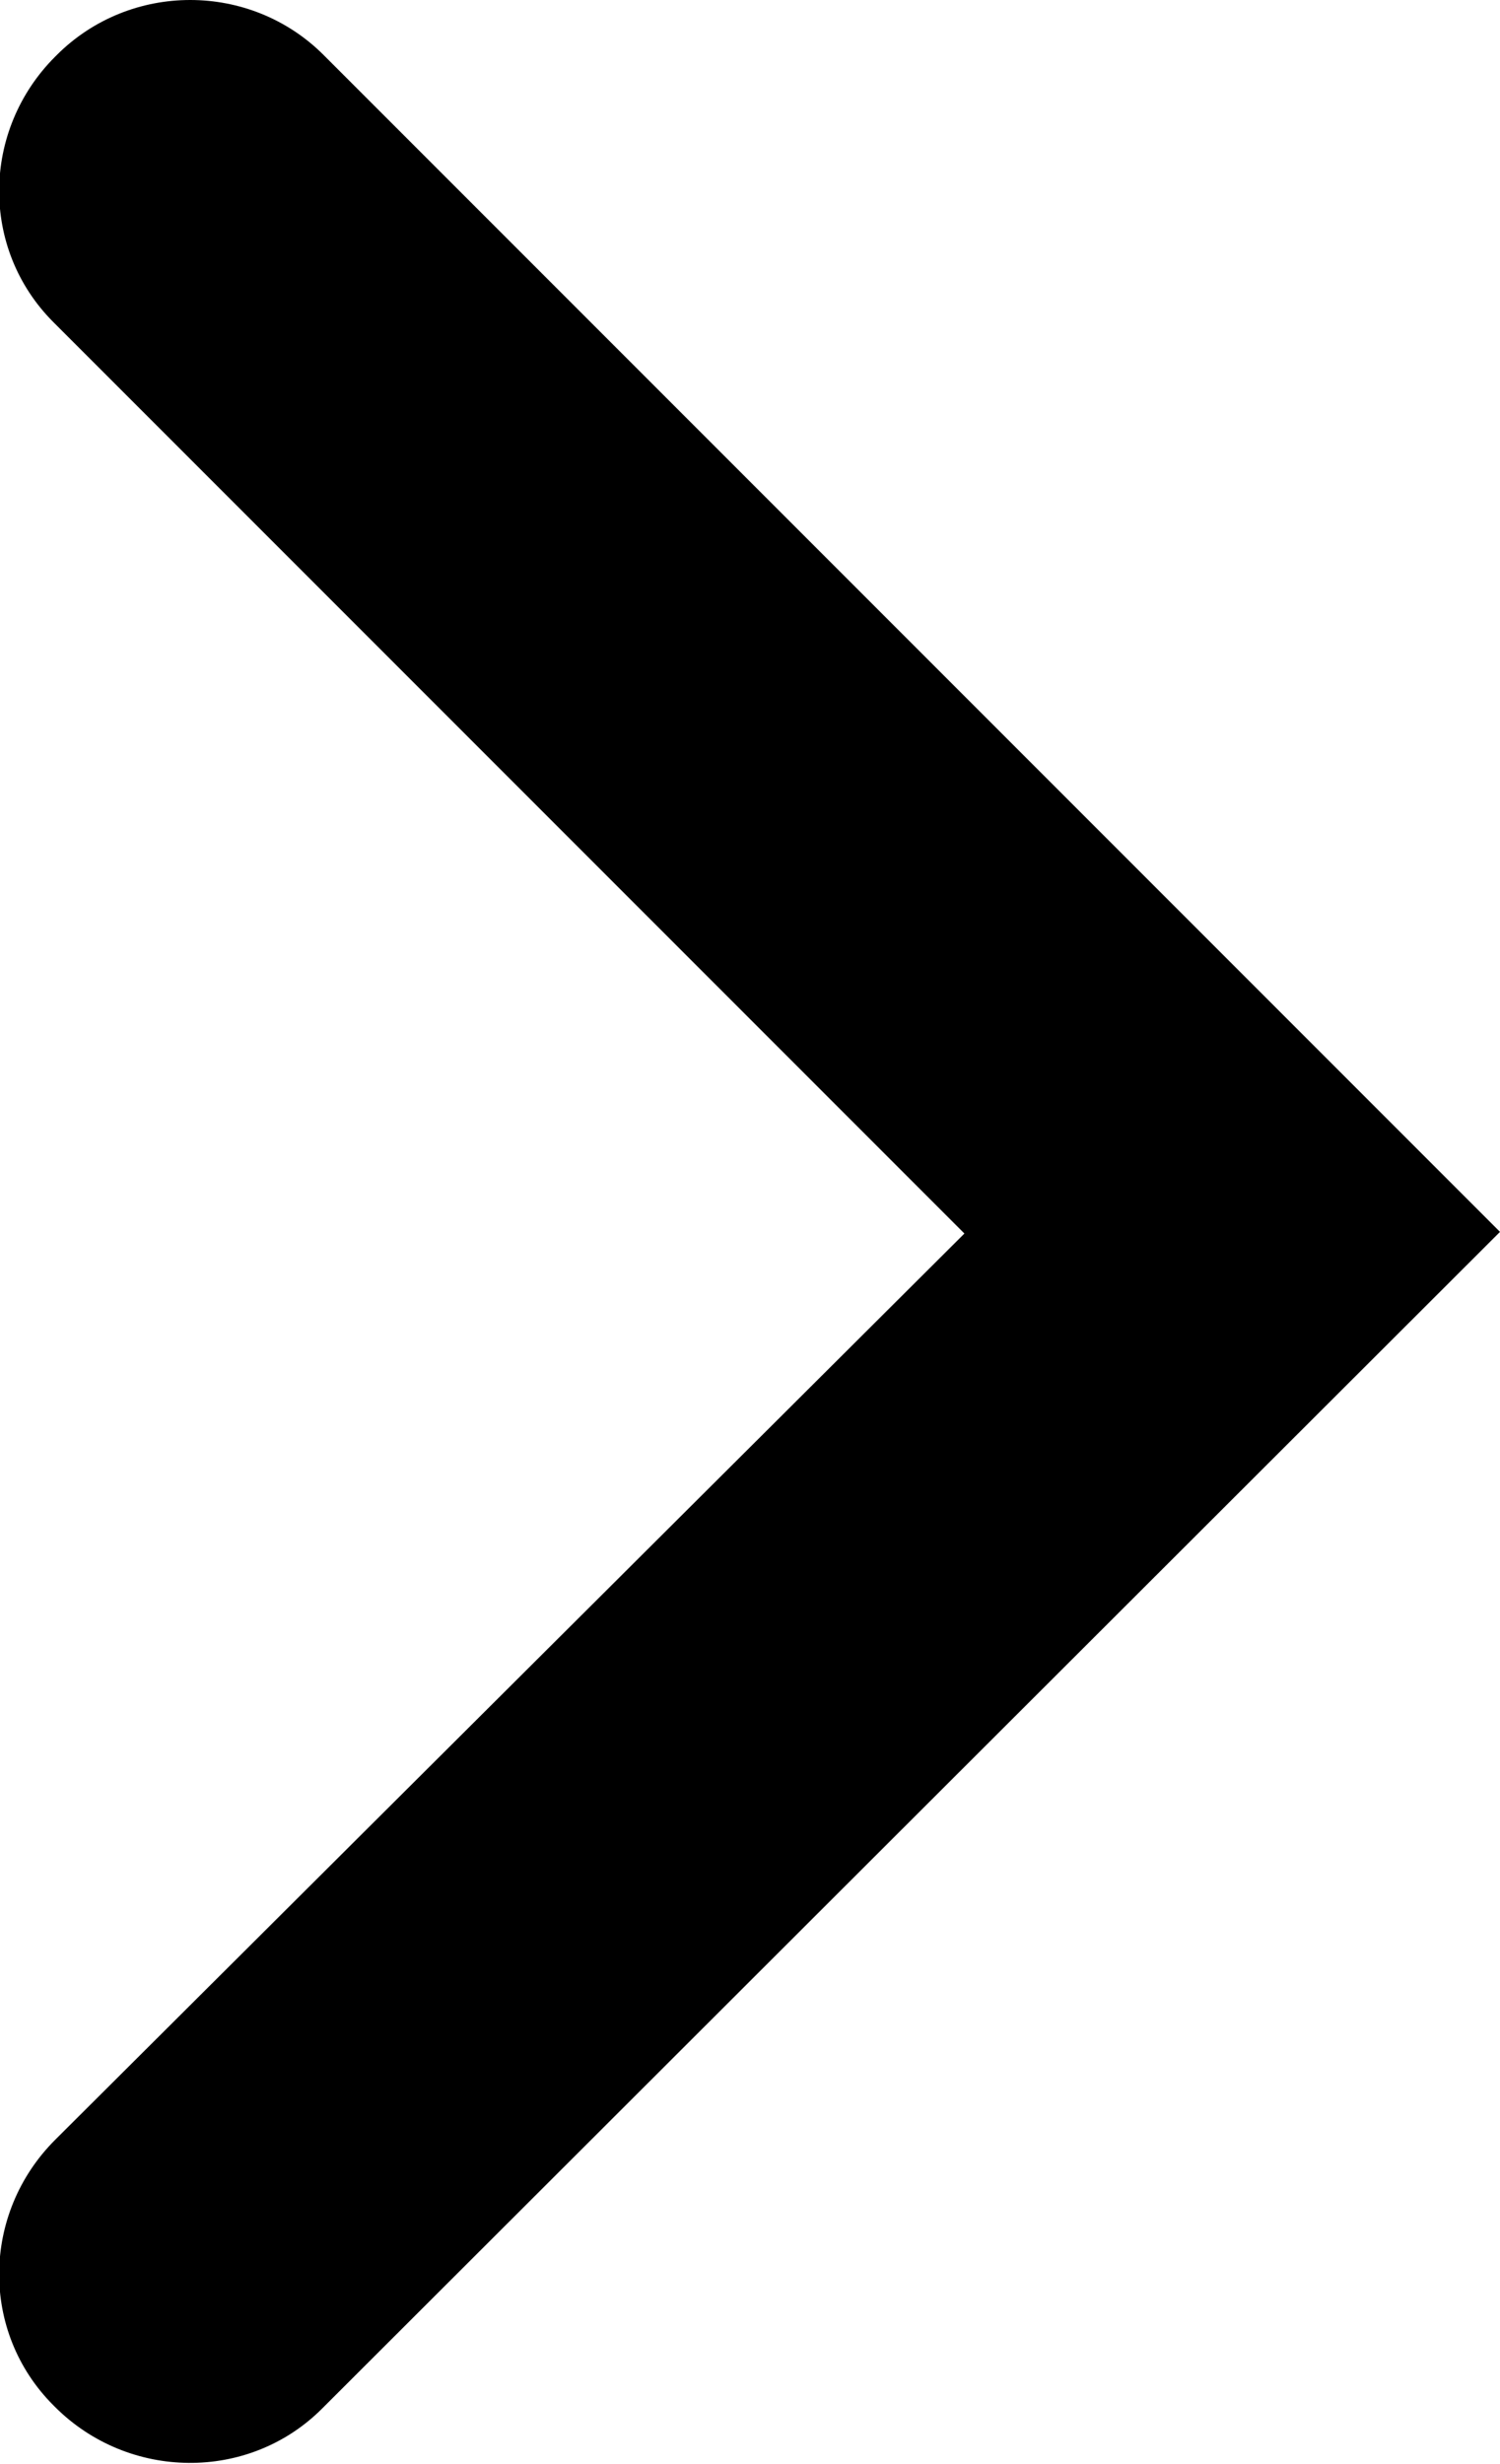 <?xml version="1.0" encoding="utf-8"?>
<!-- Generator: Adobe Illustrator 19.0.0, SVG Export Plug-In . SVG Version: 6.00 Build 0)  -->
<svg version="1.1" id="Layer_1" xmlns="http://www.w3.org/2000/svg" xmlns:xlink="http://www.w3.org/1999/xlink" x="0px" y="0px"
	 viewBox="0 0 89.9 147.6" style="enable-background:new 0 0 89.9 147.6;" xml:space="preserve">
<path id="XMLID_1_" d="M89.9,73.8L19.4,3.3C15-1.1,7.8-1.1,3.4,3.3c0,0,0,0-0.1,0.1l0,0c-4.4,4.4-4.5,11.5-0.1,15.9
	c0,0,0.1,0.1,0.1,0.1l54.5,54.5L3.3,128.2c-4.4,4.4-4.5,11.5-0.1,15.9c0,0,0.1,0.1,0.1,0.1l0,0c4.4,4.4,11.6,4.5,16,0.1
	c0,0,0,0,0.1-0.1L89.9,73.8z"/>
</svg>
